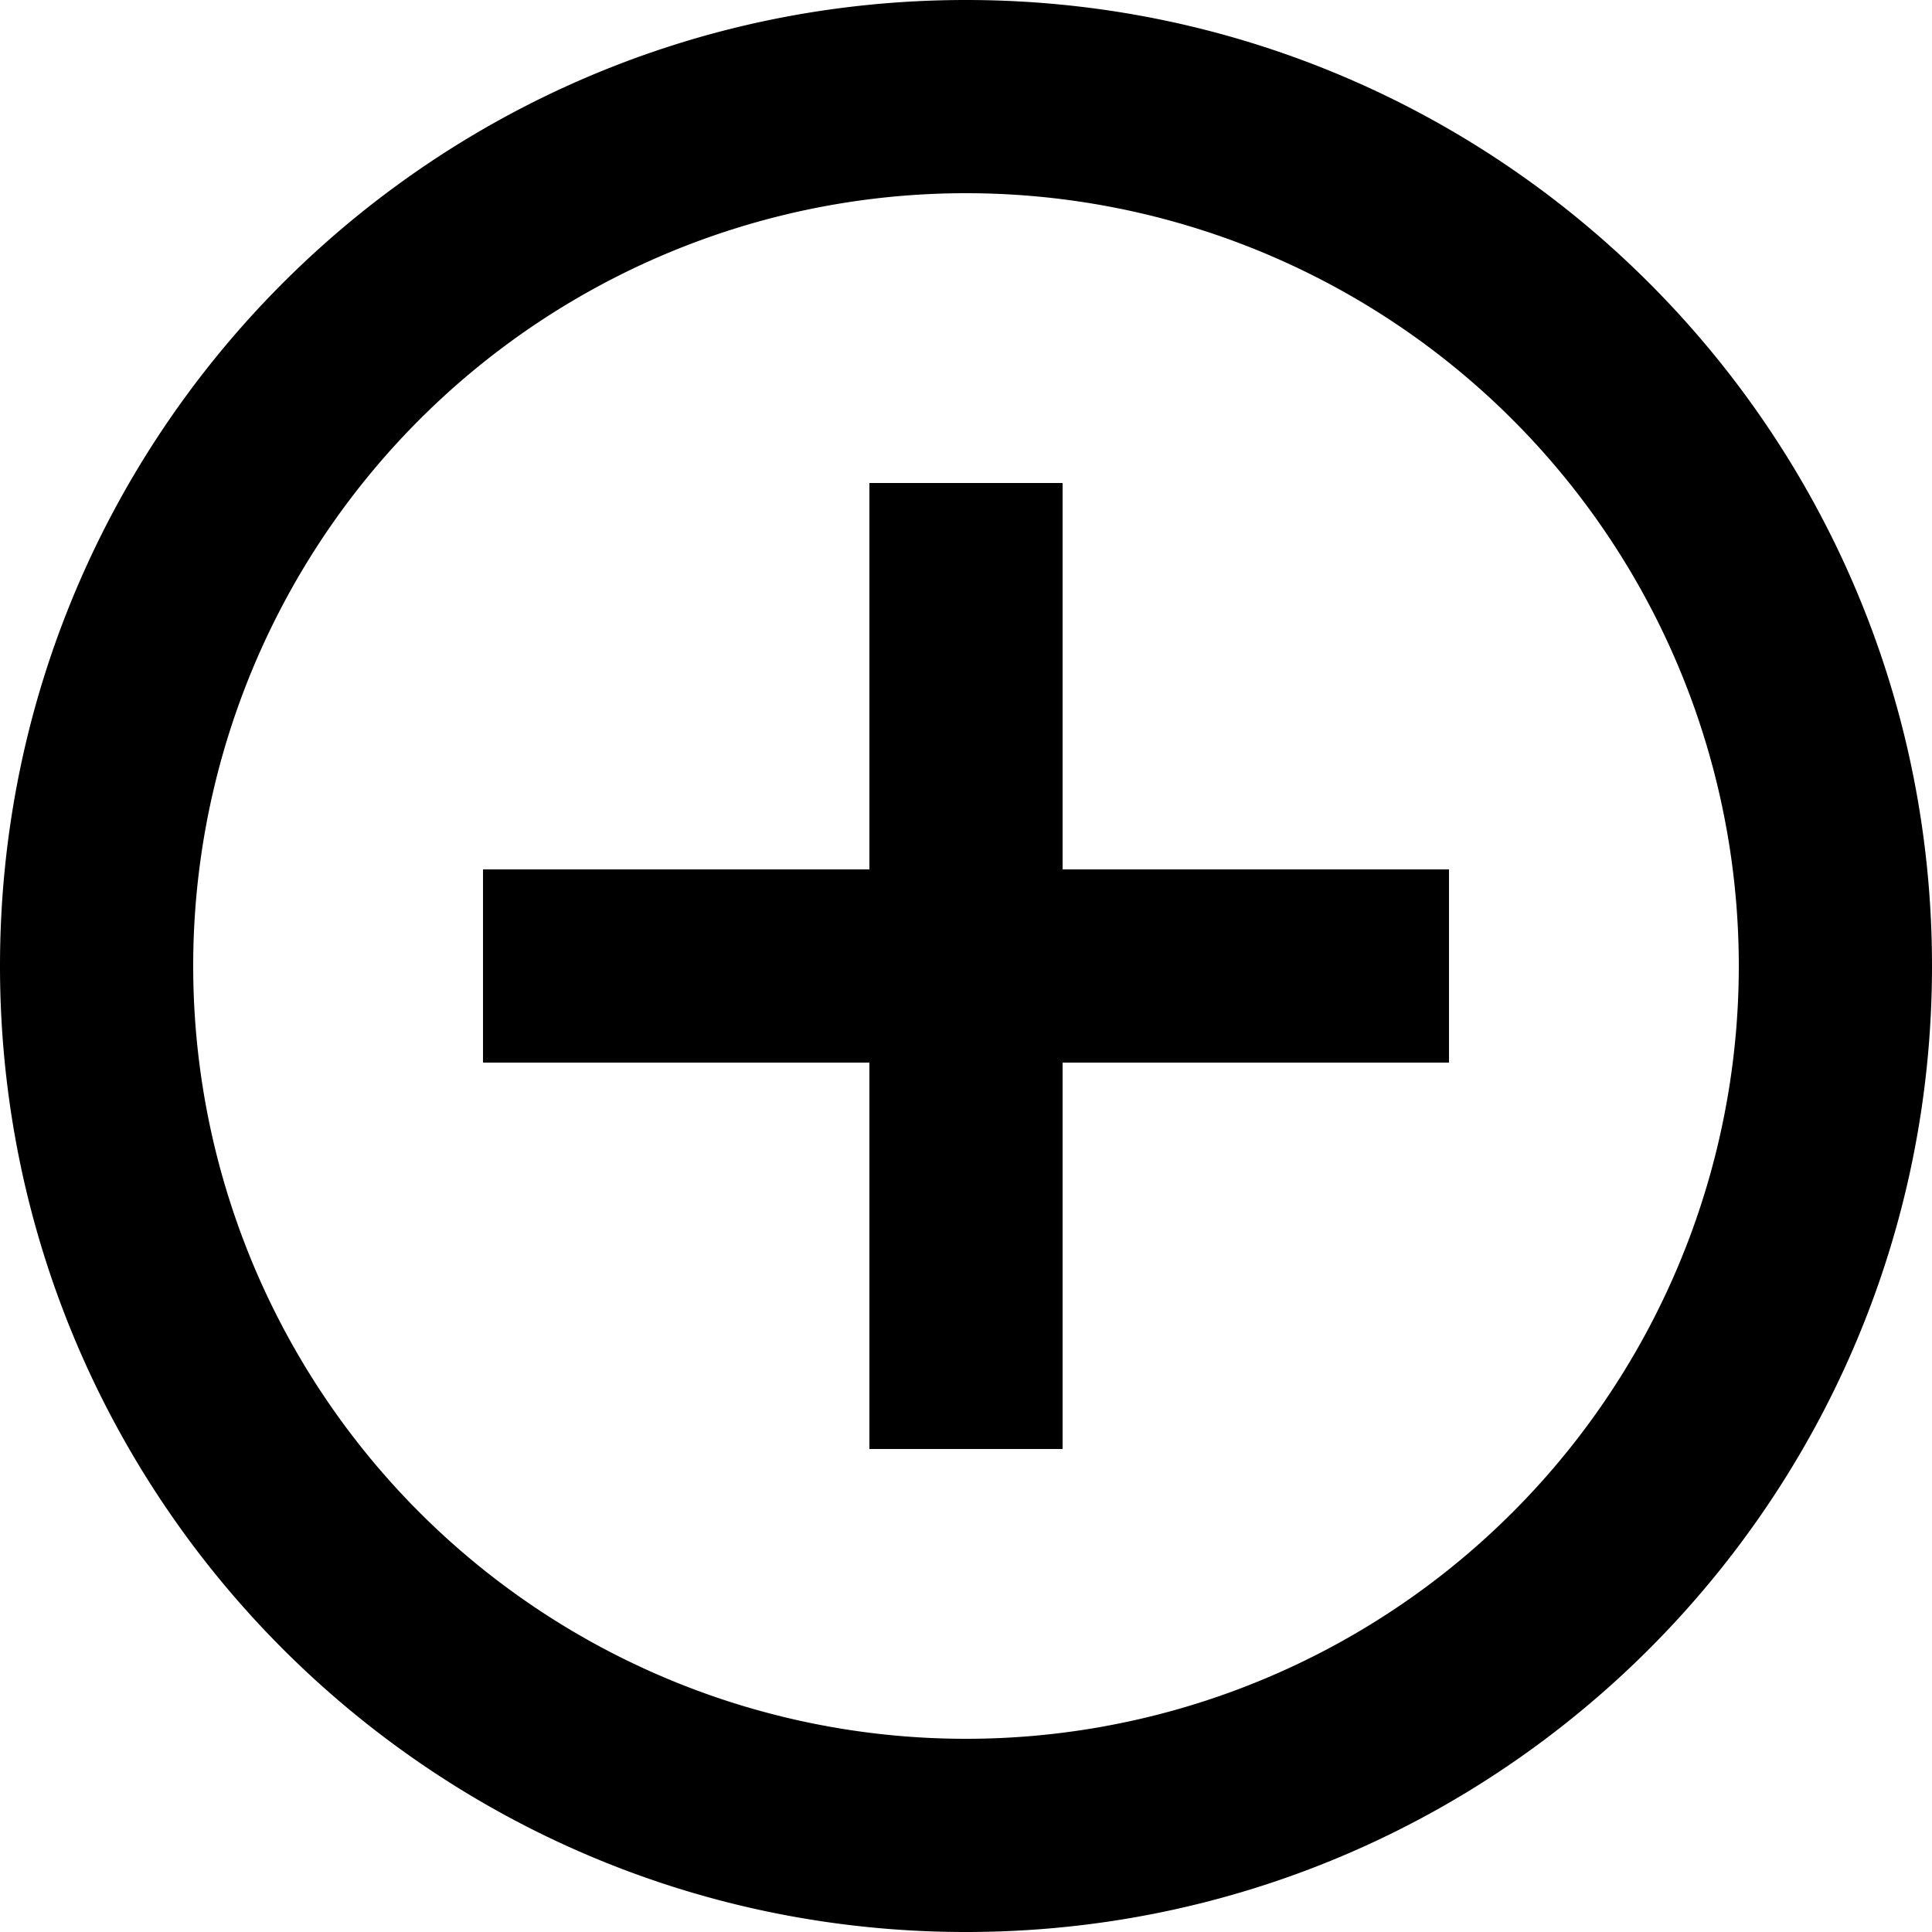 <svg xmlns="http://www.w3.org/2000/svg" width="20" height="20"><path d="M11 9h4v2h-4v4H9v-4H5V9h4V5h2v4zm-1 11C4.477 20 0 15.523 0 10S4.477 0 10 0s10 4.477 10 10-4.477 10-10 10zm0-2a8 8 0 000-16 8 8 0 000 16z"/></svg>